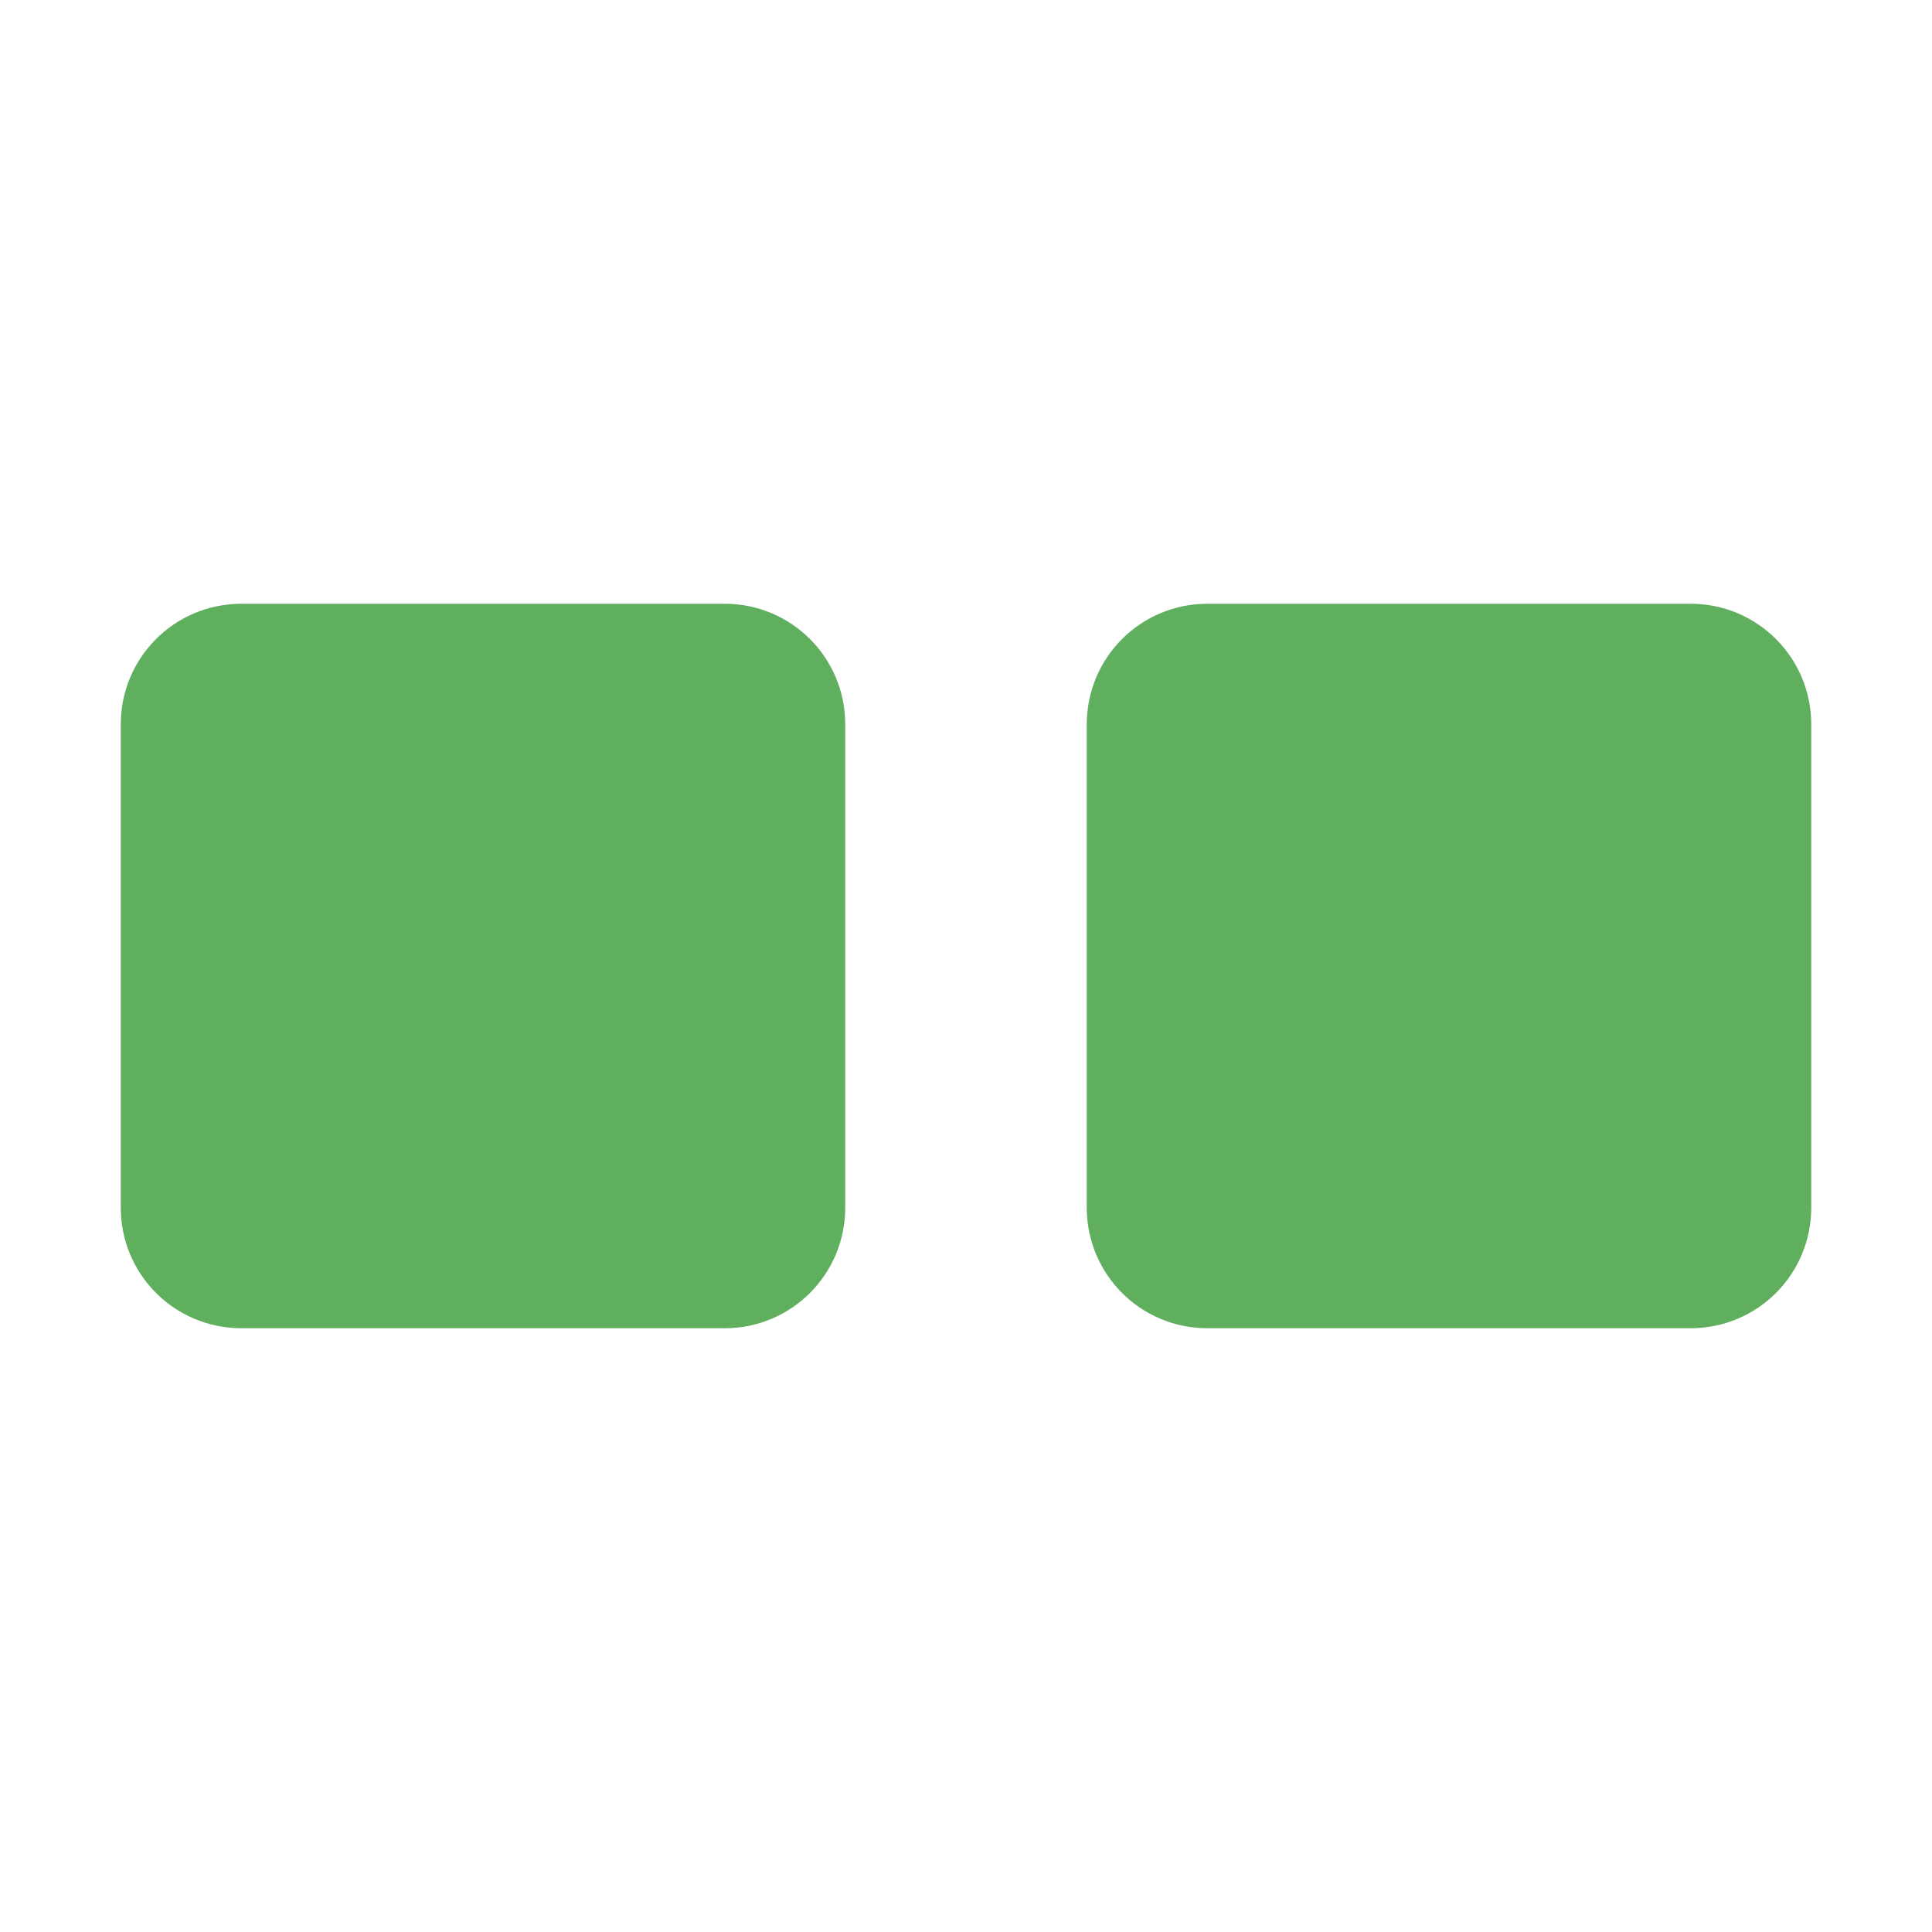 <svg xmlns="http://www.w3.org/2000/svg" width="16" height="16" version="1.1">
 <path style="fill:#5faf5f" d="m 2,5 c -0.554,0 -1,0.446 -1,1 v 4 c 0,0.554 0.446,1 1,1 h 4 c 0.554,0 1,-0.446 1,-1 V 6 c 0,-0.554 -0.446,-1 -1,-1 z m 8,0 c -0.554,0 -1,0.446 -1,1 v 4 c 0,0.554 0.446,1 1,1 H 14 c 0.554,0 1,-0.446 1,-1 V 6 C 15,5.446 14.554,5 14,5 Z"/>
</svg>
